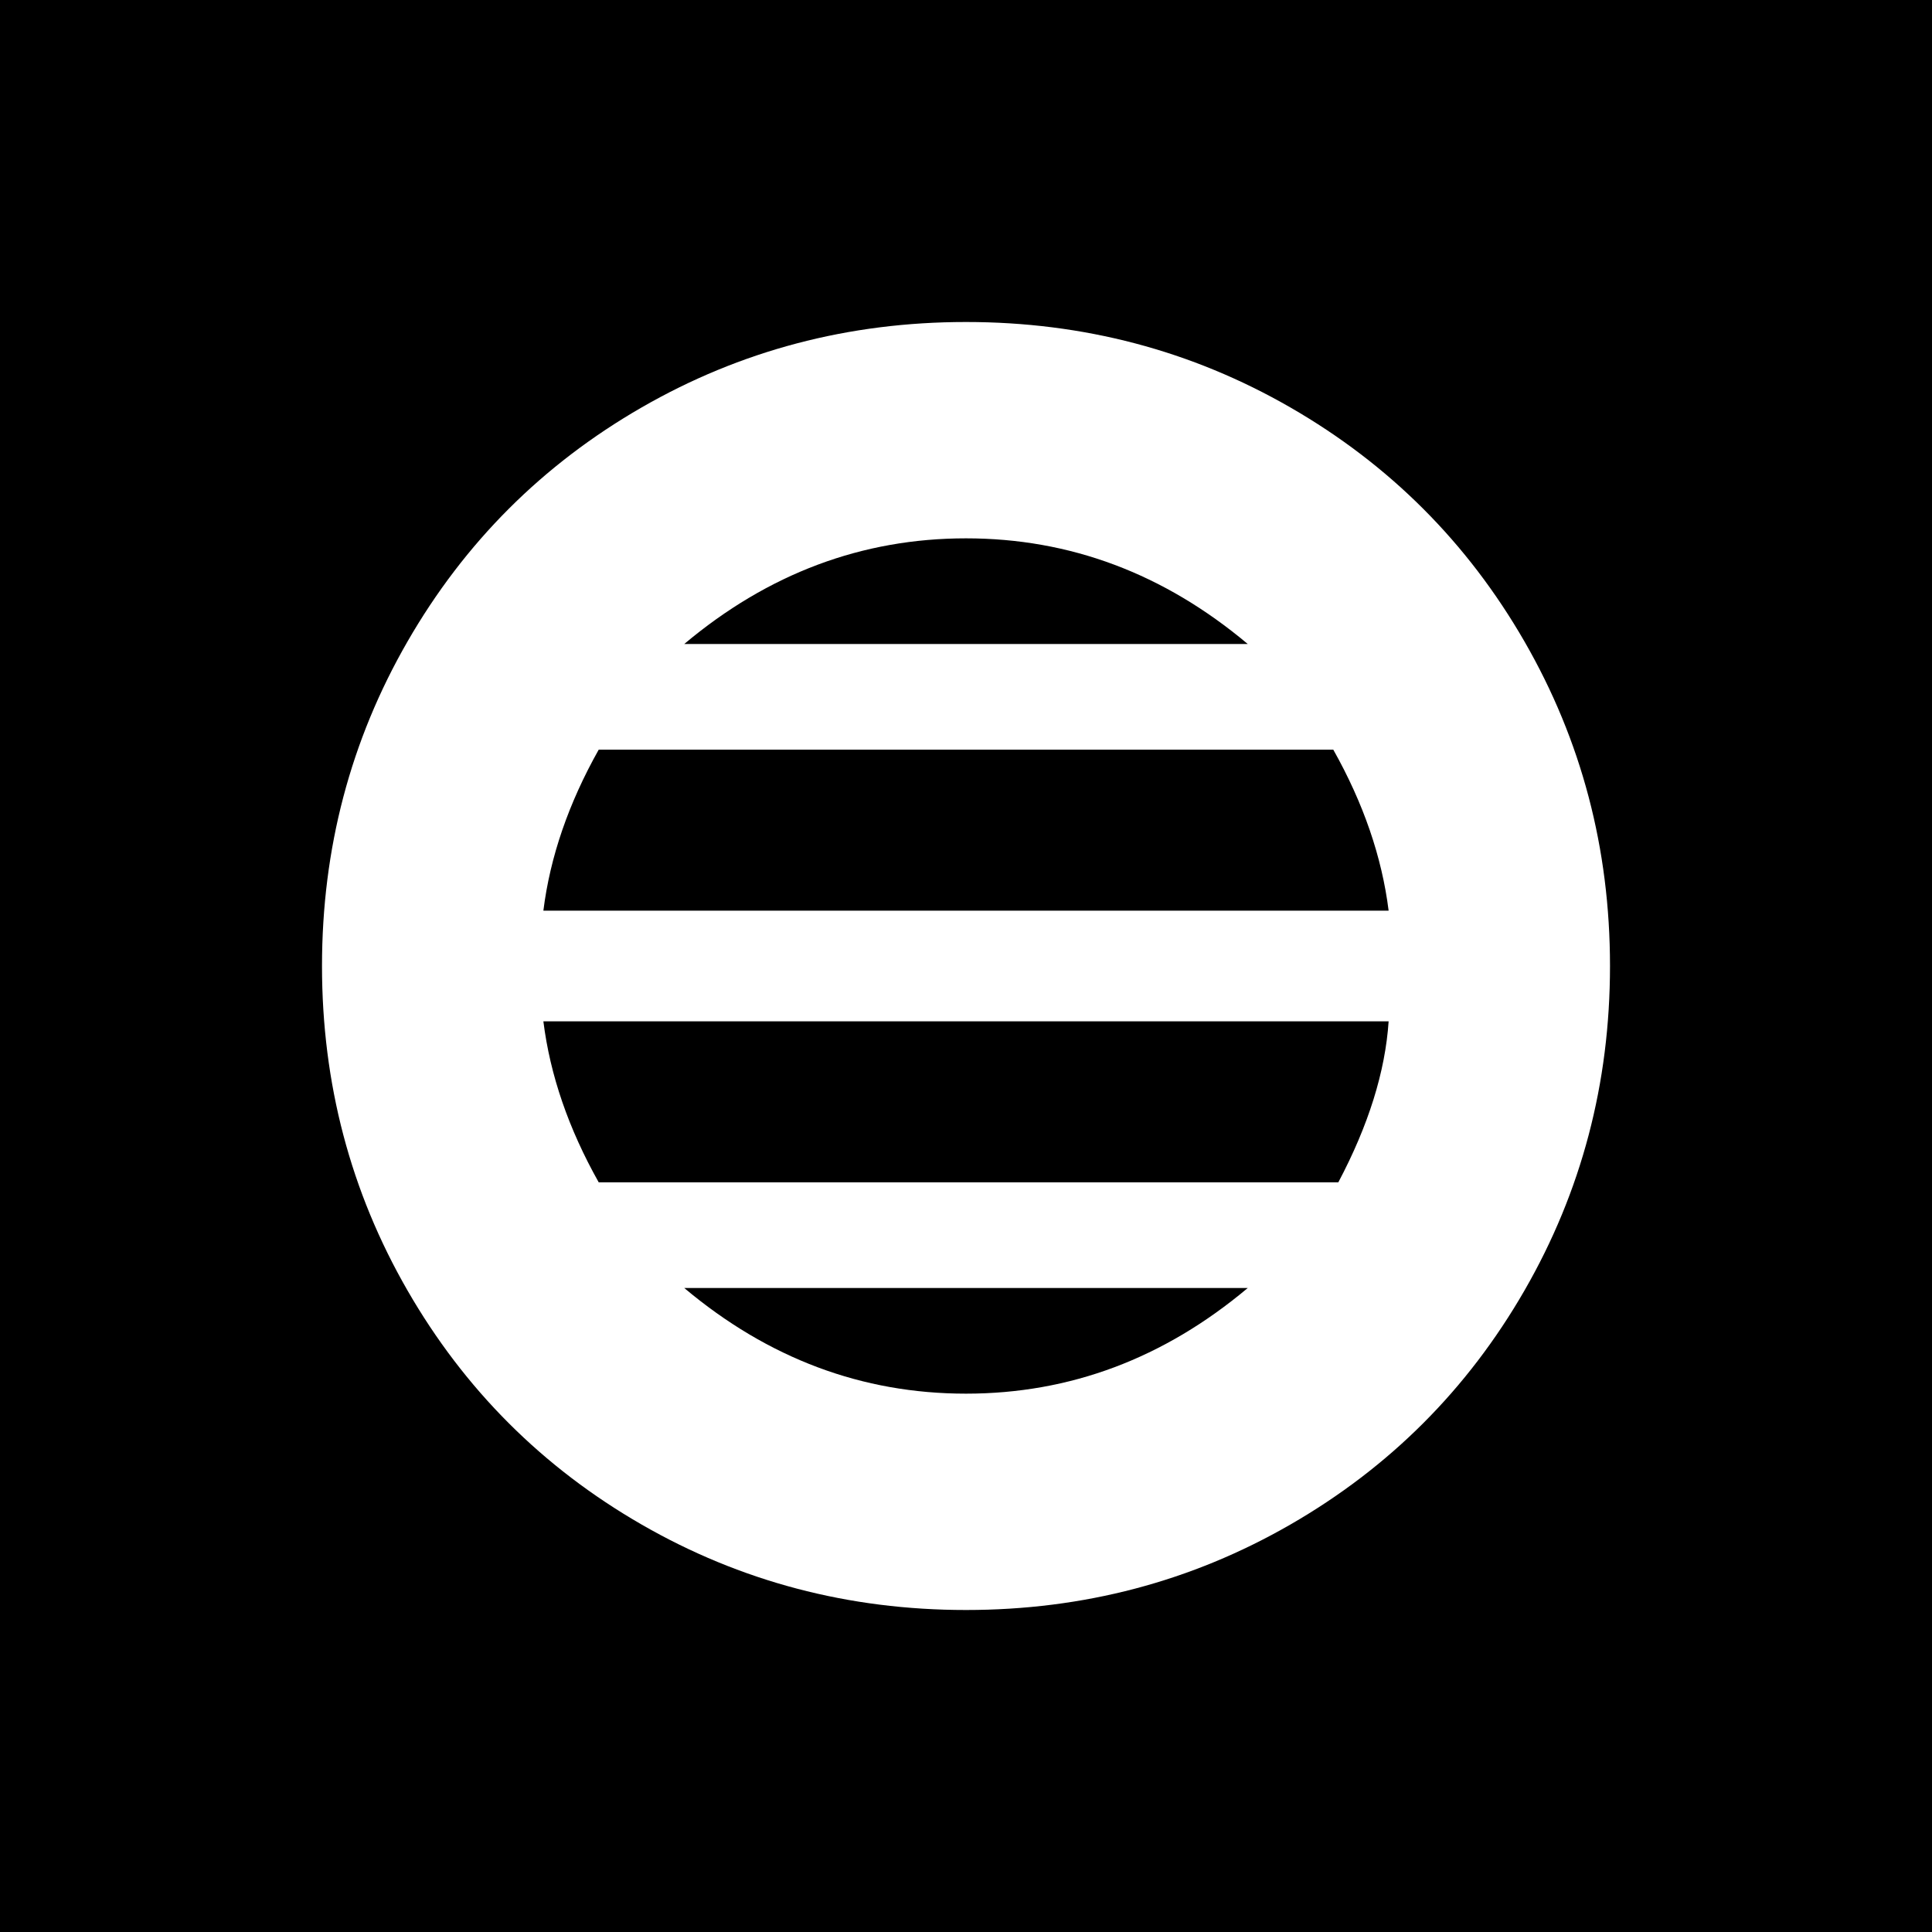 <svg xmlns="http://www.w3.org/2000/svg" viewBox="64 0 384 384">
      <g transform="scale(1 -1) translate(0 -384)">
        <path d="M183 149Q174 165 172 181H340Q339 166 330 149ZM256 107Q225 107 200 128H312Q287 107 256 107ZM256 277Q287 277 312 256H200Q225 277 256 277ZM183 235H329Q338 219 340 203H172Q174 219 183 235ZM64 384V0H448V384ZM256 64Q221 64 191.5 81.0Q162 98 145.0 127.5Q128 157 128.0 192.0Q128 227 145.0 256.5Q162 286 191.5 303.0Q221 320 256.0 320.0Q291 320 320.5 303.0Q350 286 367.0 256.5Q384 227 384.0 192.0Q384 157 367.0 127.5Q350 98 320.5 81.0Q291 64 256 64Z" />
      </g>
    </svg>